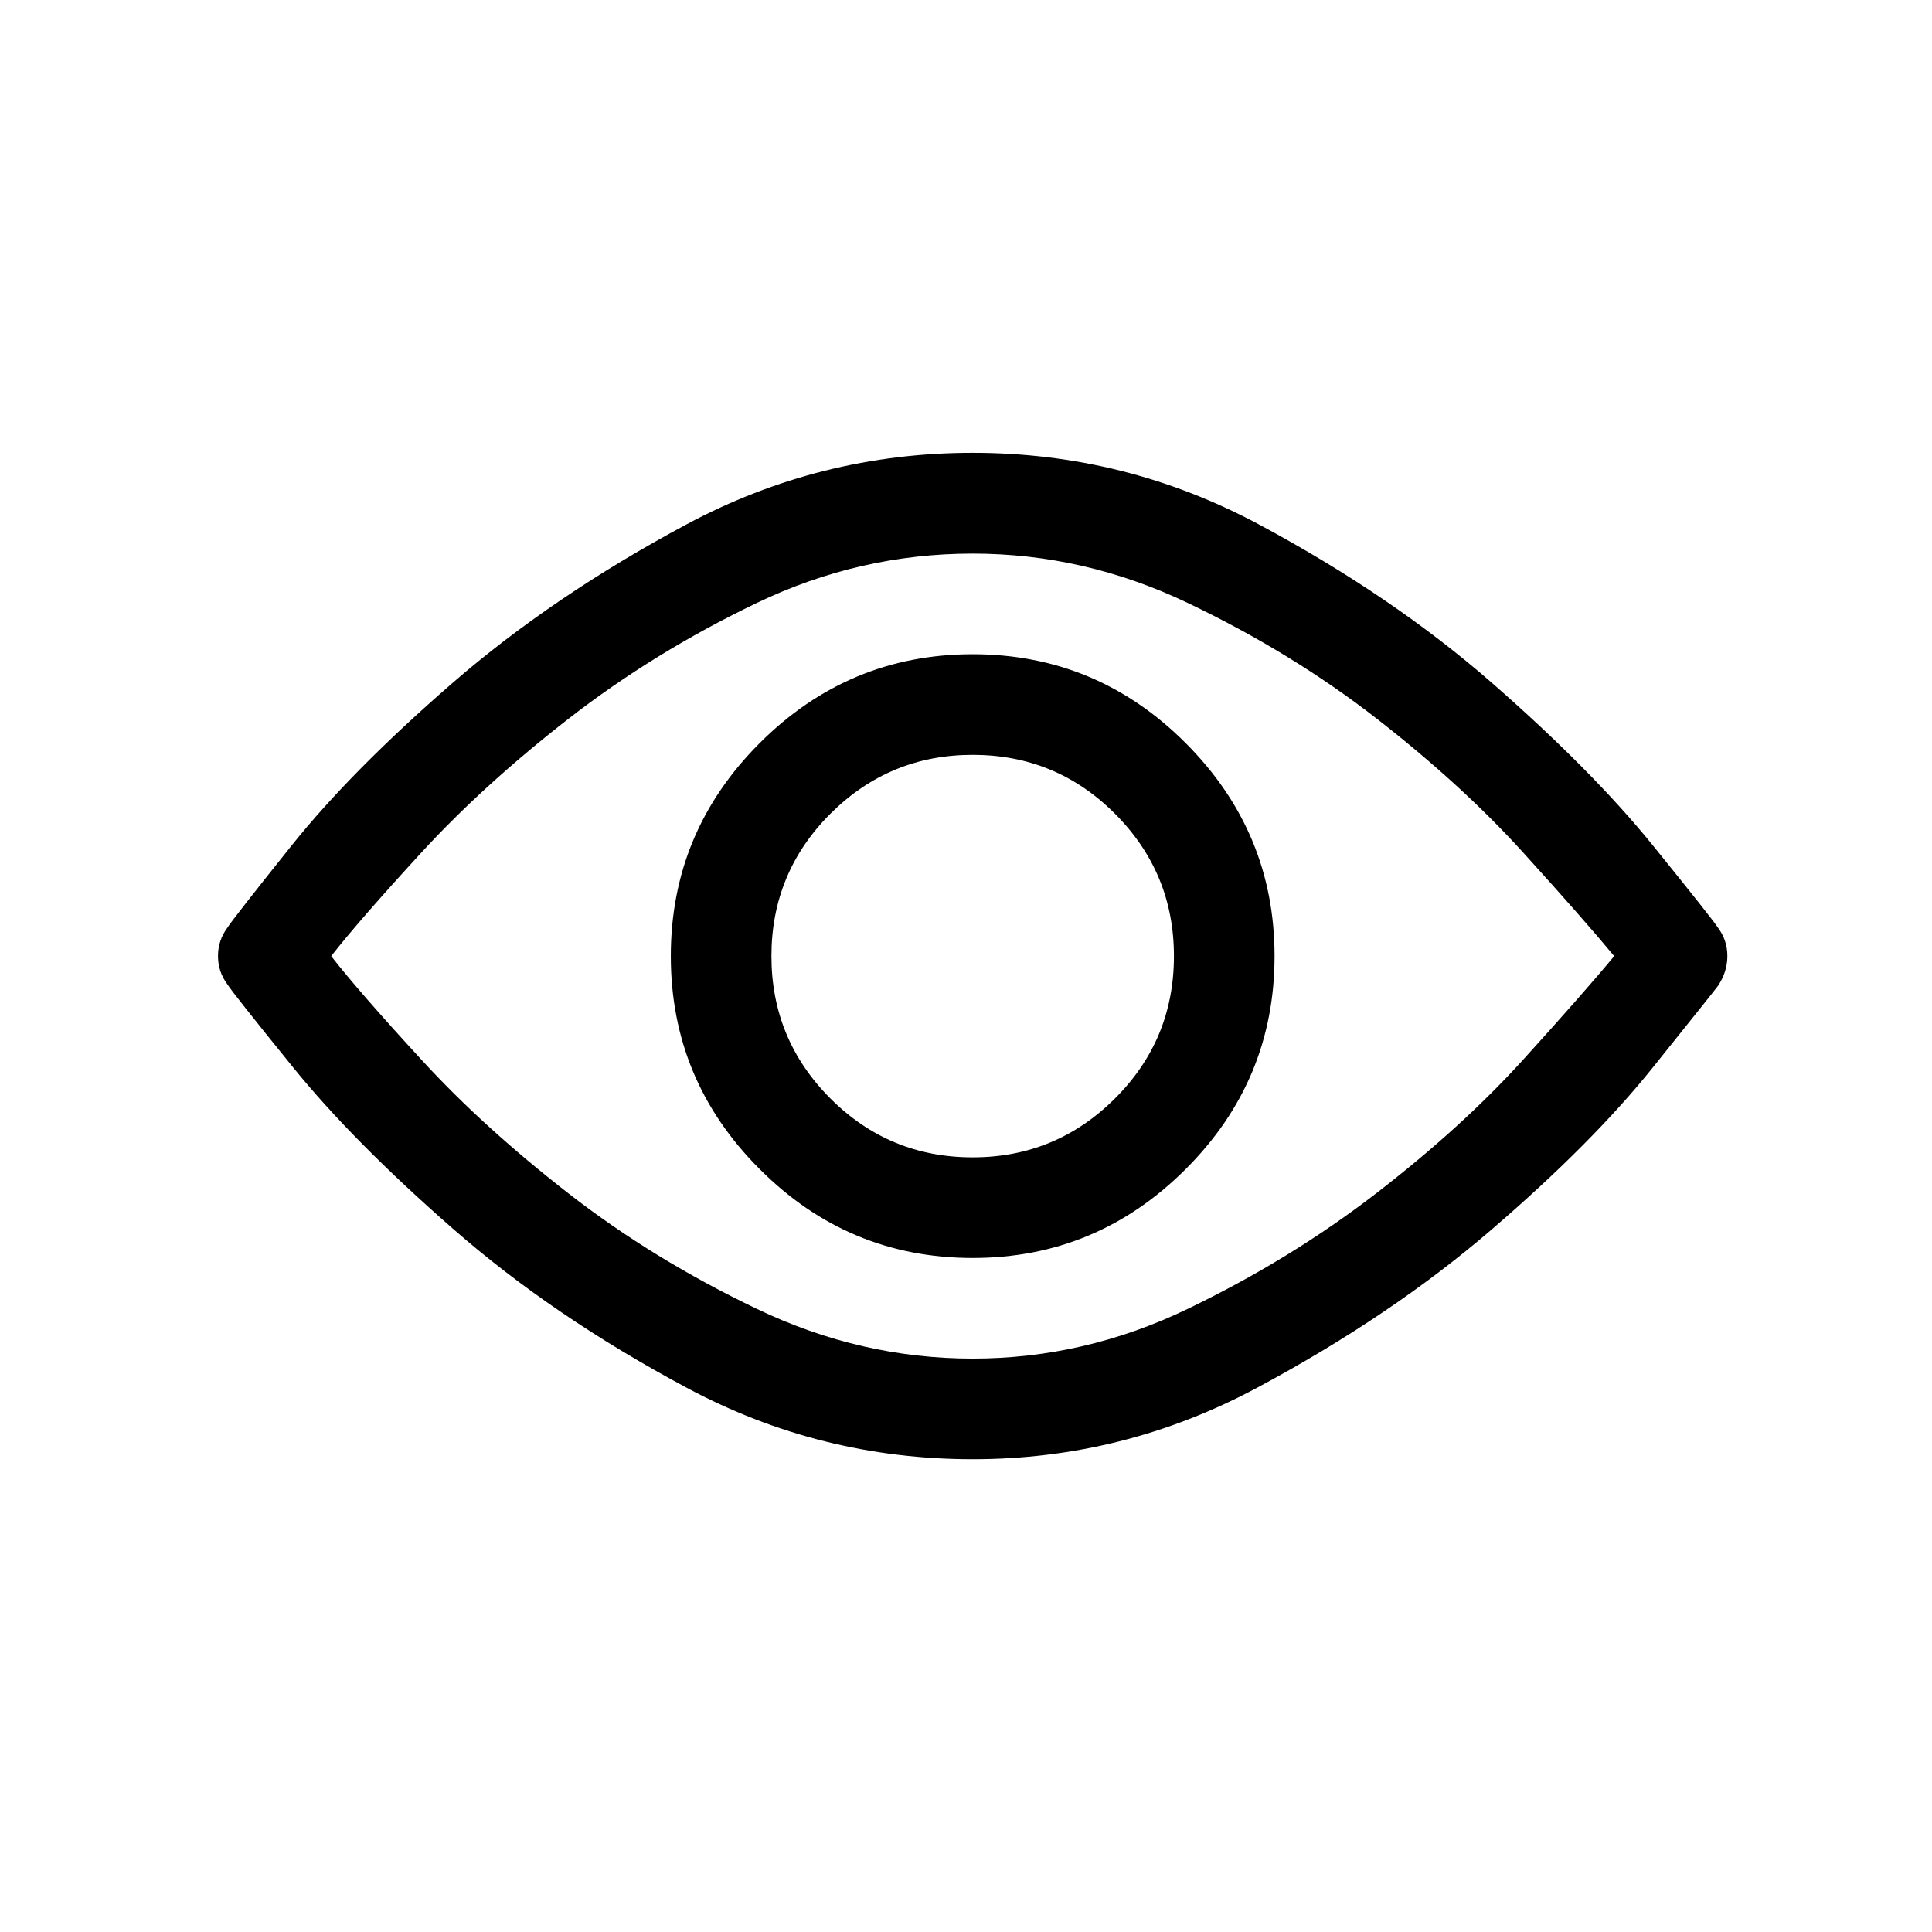 <?xml version="1.0" encoding="UTF-8" standalone="no"?>
<svg
   aria-hidden="true"
   focusable="false"
   role="presentation"
   className="icon icon-theme-154"
   viewBox="0 0 24 24"
   version="1.1"
   id="svg6"
   sodipodi:docname="eye-ic.svg"
   xmlns:inkscape="http://www.inkscape.org/namespaces/inkscape"
   xmlns:sodipodi="http://sodipodi.sourceforge.net/DTD/sodipodi-0.dtd"
   xmlns="http://www.w3.org/2000/svg"
   xmlns:svg="http://www.w3.org/2000/svg">
  <defs
     id="defs10" />
  <sodipodi:namedview
     id="namedview8"
     pagecolor="#ffffff"
     bordercolor="#666666"
     borderopacity="1.0"
     inkscape:pageshadow="2"
     inkscape:pageopacity="0.0"
     inkscape:pagecheckerboard="0" />
  <g
     id="g4">
    <path
       d="M8.528,17.238c-1.107-0.592-2.074-1.25-2.9-1.973c-0.827-0.723-1.491-1.393-1.992-2.012   c-0.501-0.618-0.771-0.96-0.811-1.025c-0.078-0.104-0.117-0.221-0.117-0.352c0-0.13,0.039-0.247,0.117-0.352   c0.039-0.064,0.306-0.406,0.801-1.025c0.495-0.618,1.159-1.289,1.992-2.012c0.833-0.723,1.803-1.38,2.91-1.973   c1.106-0.592,2.292-0.889,3.555-0.889c1.263,0,2.448,0.297,3.555,0.889c1.106,0.593,2.073,1.25,2.9,1.973   c0.827,0.723,1.491,1.394,1.992,2.012c0.501,0.619,0.771,0.961,0.811,1.025c0.078,0.104,0.117,0.222,0.117,0.352   c0,0.131-0.039,0.254-0.117,0.371c-0.039,0.053-0.31,0.391-0.811,1.016c-0.501,0.625-1.169,1.296-2.002,2.012   c-0.833,0.717-1.804,1.371-2.91,1.963c-1.107,0.593-2.285,0.889-3.535,0.889C10.82,18.127,9.635,17.831,8.528,17.238z M9.397,7.492   c-0.853,0.41-1.631,0.889-2.334,1.436s-1.312,1.101-1.826,1.66c-0.515,0.561-0.889,0.99-1.123,1.289   c0.234,0.3,0.608,0.729,1.123,1.289c0.514,0.561,1.123,1.113,1.826,1.66s1.484,1.025,2.344,1.436s1.751,0.615,2.676,0.615   c0.924,0,1.813-0.205,2.666-0.615c0.853-0.41,1.634-0.889,2.344-1.436c0.709-0.547,1.318-1.1,1.826-1.66   c0.508-0.56,0.885-0.989,1.133-1.289c-0.248-0.299-0.625-0.729-1.133-1.289c-0.508-0.56-1.113-1.113-1.816-1.66   s-1.484-1.025-2.344-1.436s-1.751-0.615-2.676-0.615C11.146,6.877,10.25,7.082,9.397,7.492z M9.437,14.523   c-0.736-0.735-1.104-1.617-1.104-2.646c0-1.028,0.368-1.91,1.104-2.646c0.735-0.735,1.618-1.104,2.646-1.104   c1.028,0,1.911,0.368,2.646,1.104c0.735,0.736,1.104,1.618,1.104,2.646c0,1.029-0.368,1.911-1.104,2.646   c-0.736,0.736-1.618,1.104-2.646,1.104C11.054,15.627,10.172,15.26,9.437,14.523z M10.315,10.109   c-0.488,0.488-0.732,1.078-0.732,1.768c0,0.69,0.244,1.279,0.732,1.768s1.077,0.732,1.768,0.732c0.69,0,1.279-0.244,1.768-0.732   s0.732-1.077,0.732-1.768c0-0.689-0.244-1.279-0.732-1.768s-1.078-0.732-1.768-0.732C11.393,9.377,10.804,9.621,10.315,10.109z"
       id="path2" />
  </g>
</svg>
